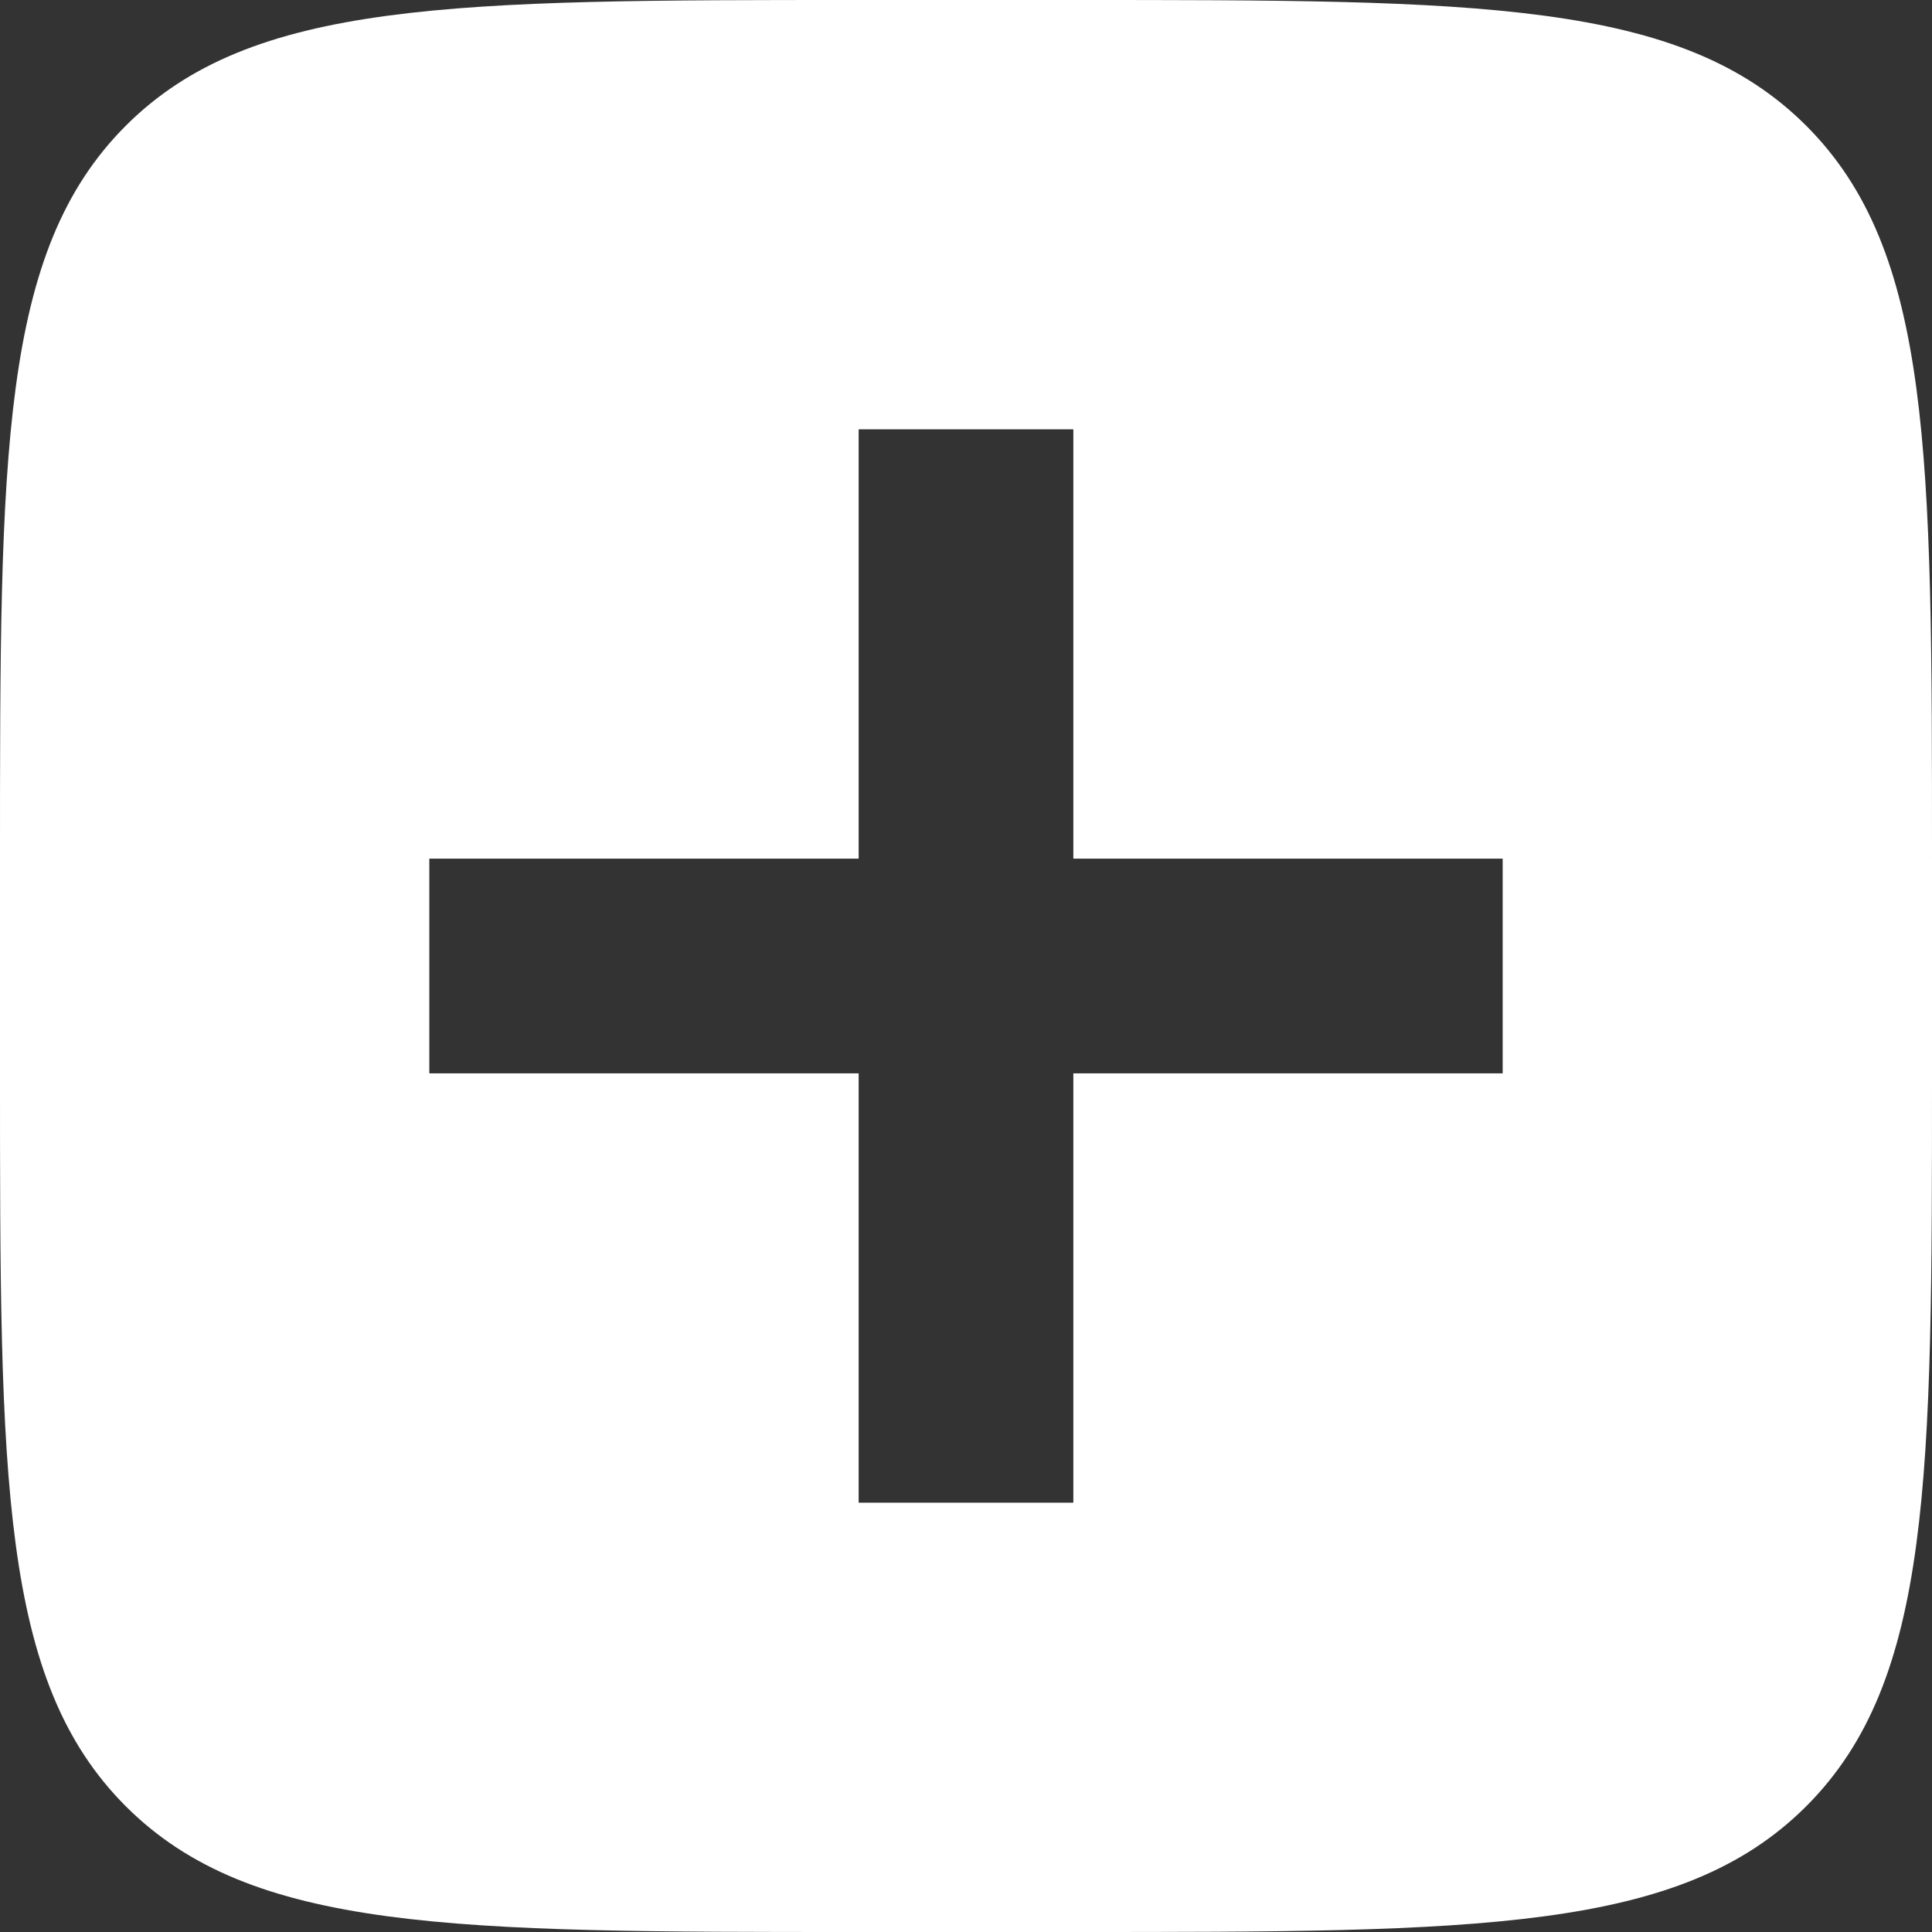 <svg width="32" height="32" viewBox="0 0 32 32" fill="none" xmlns="http://www.w3.org/2000/svg">
<rect x="0" y="0" width="32" height="32" fill="#333333" stroke="none"/>
<g clip-path="url(#clip0_229_387)">
<path fill-rule="evenodd" clip-rule="evenodd" d="M2.083 2.083C0 4.166 0 7.518 0 14.222V17.778C0 24.482 0 27.834 2.083 29.917C4.166 32 7.518 32 14.222 32H17.778C24.482 32 27.834 32 29.917 29.917C32 27.834 32 24.482 32 17.778V14.222C32 7.518 32 4.166 29.917 2.083C27.834 0 24.482 0 17.778 0H14.222C7.518 0 4.166 0 2.083 2.083ZM14.222 7.111V14.222H7.111V17.778H14.222V24.889H17.778V17.778H24.889V14.222H17.778V7.111H14.222Z" fill="white"/>
</g>
<defs>
<clipPath id="clip0_229_387">
<rect width="32" height="32" fill="white"/>
</clipPath>
</defs>
</svg>
